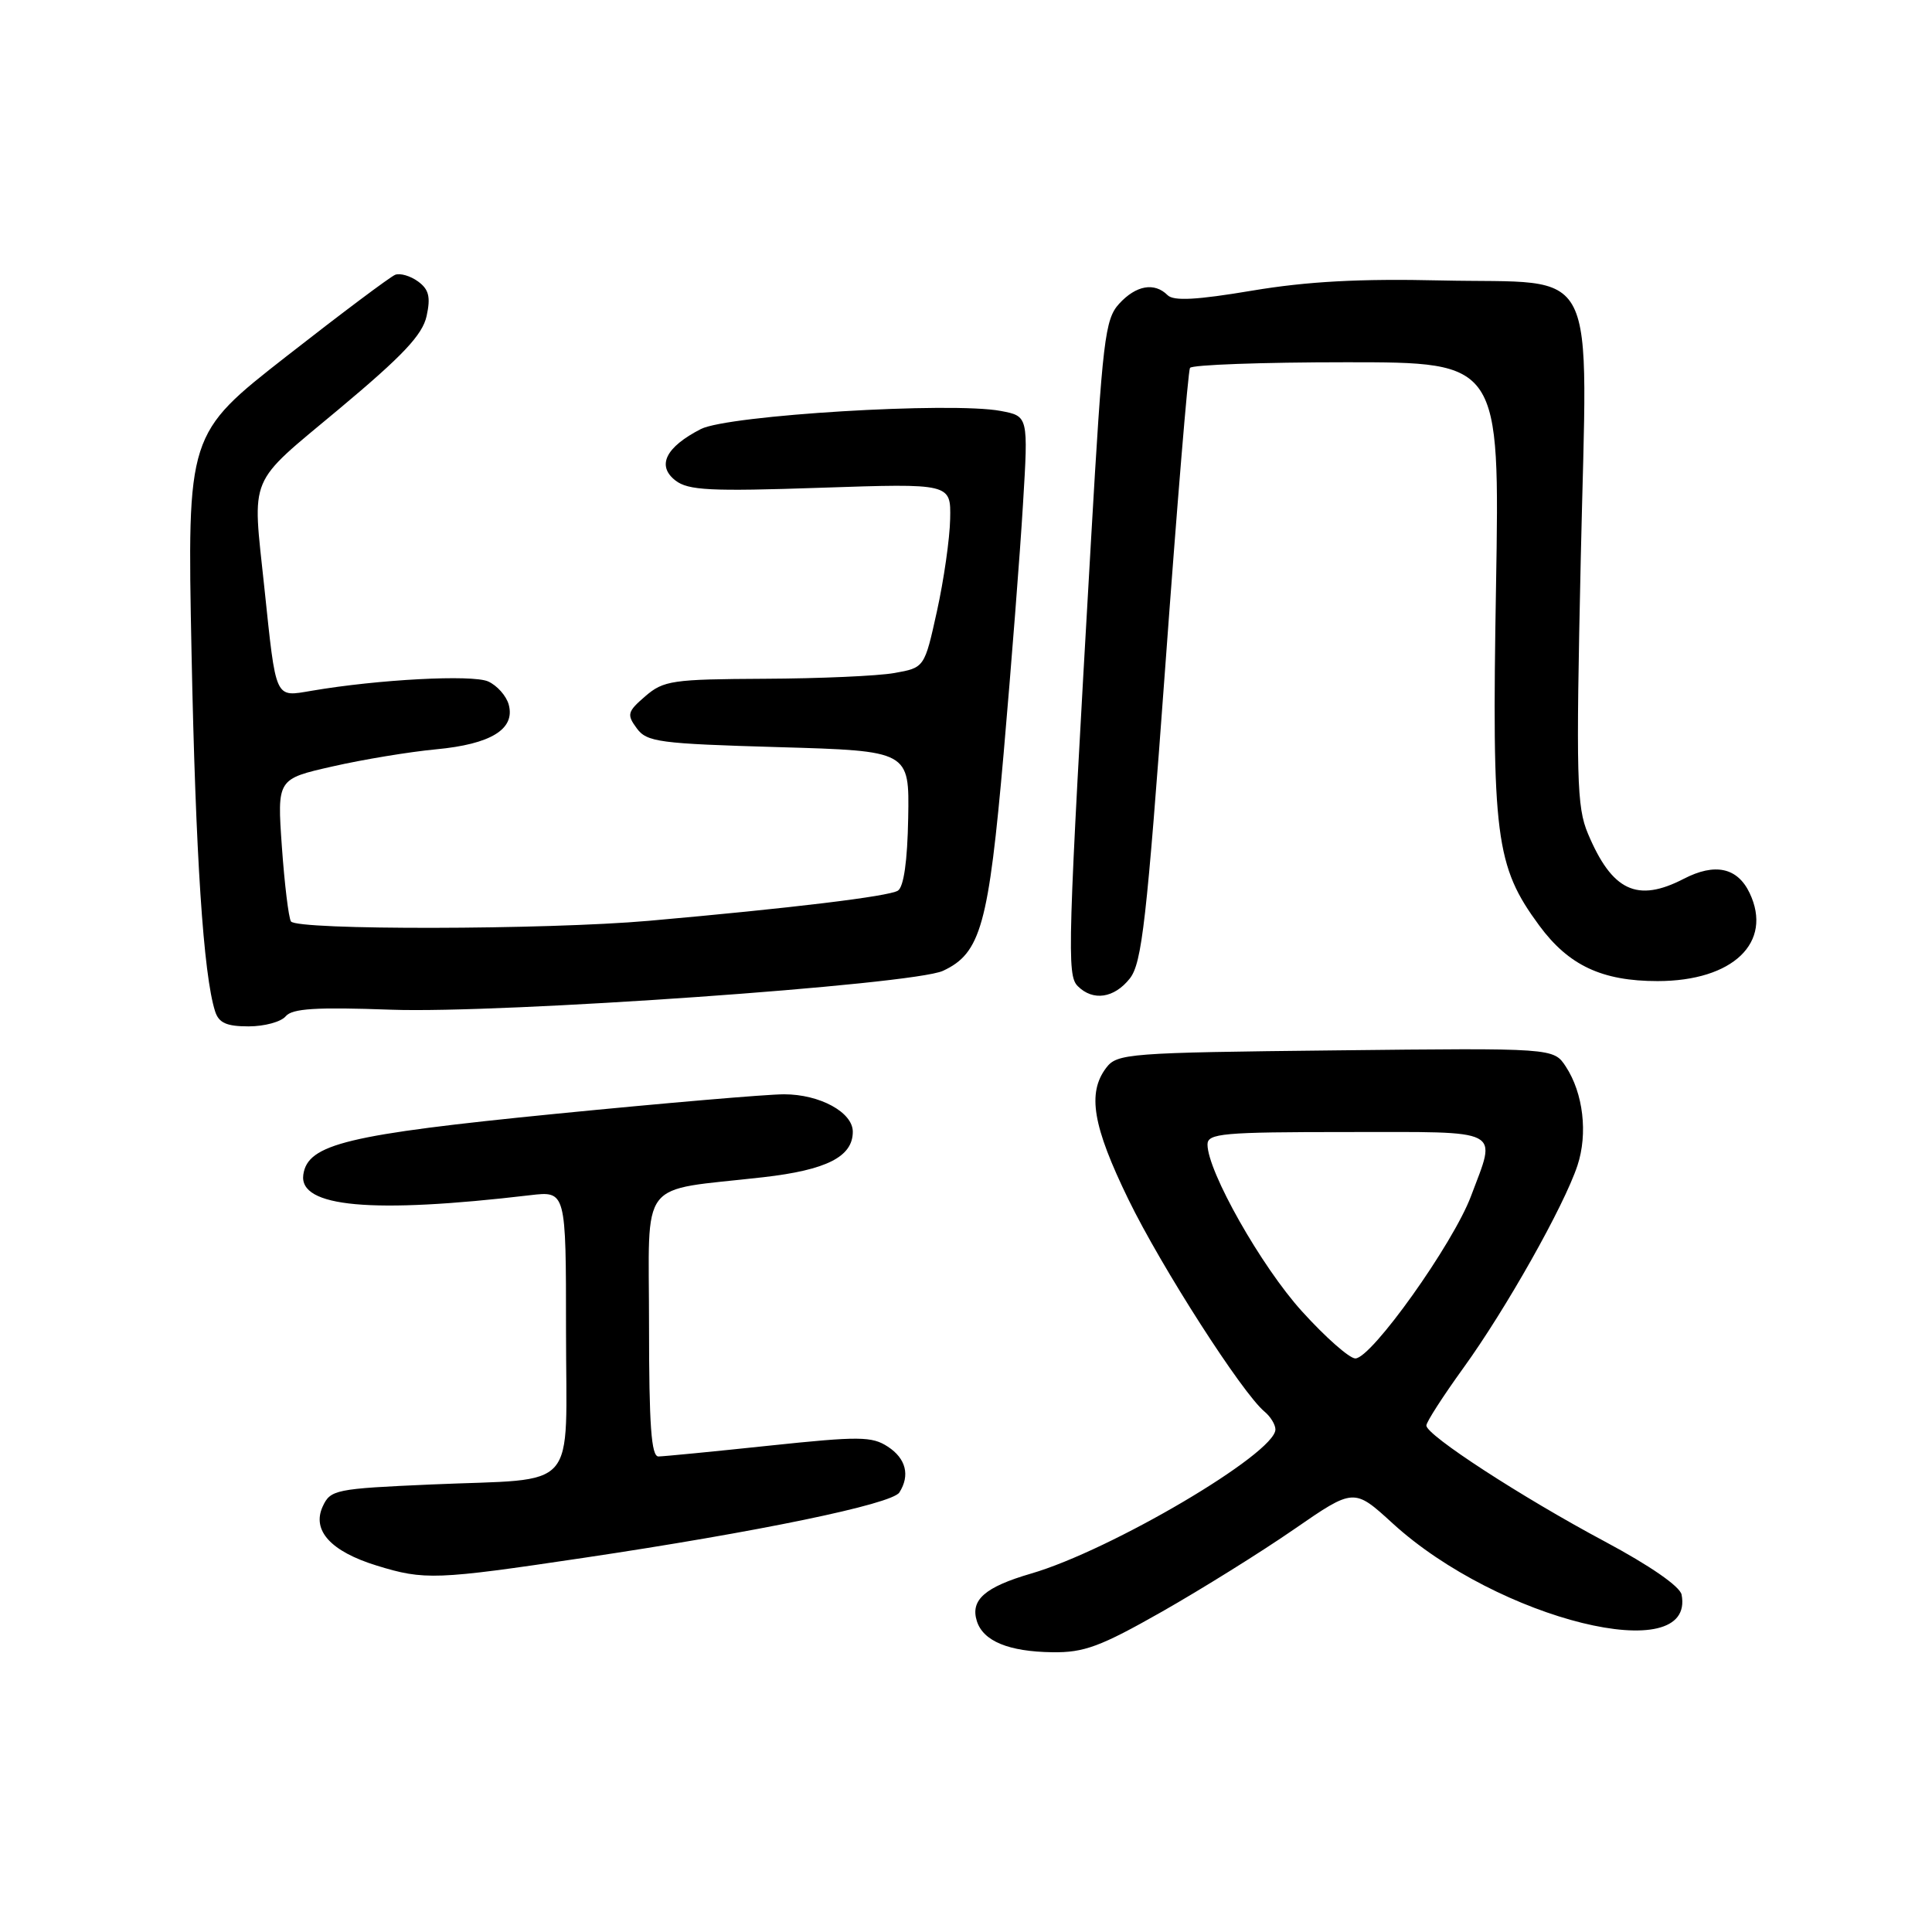 <?xml version="1.0" encoding="UTF-8" standalone="no"?>
<!DOCTYPE svg PUBLIC "-//W3C//DTD SVG 1.1//EN" "http://www.w3.org/Graphics/SVG/1.1/DTD/svg11.dtd" >
<svg xmlns="http://www.w3.org/2000/svg" xmlns:xlink="http://www.w3.org/1999/xlink" version="1.1" viewBox="0 0 256 256">
 <g >
 <path fill="currentColor"
d=" M 153.94 213.57 C 159.20 210.58 167.08 205.67 171.45 202.65 C 179.40 197.16 179.40 197.16 184.53 201.85 C 198.51 214.63 224.71 221.10 222.82 211.30 C 222.61 210.21 218.62 207.45 212.65 204.26 C 201.60 198.36 189.00 190.17 189.00 188.89 C 189.00 188.42 191.21 185.00 193.90 181.27 C 199.53 173.49 207.25 159.79 209.02 154.44 C 210.42 150.21 209.79 144.85 207.48 141.33 C 205.86 138.86 205.86 138.86 176.97 139.18 C 149.45 139.48 148.01 139.59 146.57 141.50 C 144.05 144.84 144.79 149.21 149.52 158.93 C 153.88 167.89 164.59 184.59 167.56 187.05 C 168.35 187.71 169.00 188.77 169.00 189.41 C 169.00 192.58 147.21 205.43 136.61 208.51 C 130.51 210.29 128.55 212.00 129.44 214.81 C 130.28 217.46 133.65 218.85 139.44 218.93 C 143.64 218.99 145.80 218.19 153.94 213.57 Z  M 77.28 206.43 C 100.39 202.99 118.19 199.31 119.17 197.76 C 120.61 195.50 120.05 193.26 117.64 191.69 C 115.54 190.31 113.85 190.30 101.89 191.56 C 94.53 192.34 87.94 192.98 87.25 192.99 C 86.30 193.00 86.00 188.86 86.00 175.61 C 86.00 155.78 84.37 157.90 101.12 155.99 C 109.54 155.03 113.00 153.27 113.00 149.96 C 113.00 147.38 108.62 145.00 103.89 145.00 C 101.59 145.00 87.96 146.17 73.60 147.59 C 46.00 150.33 40.77 151.59 40.19 155.65 C 39.58 159.97 49.25 160.85 70.25 158.37 C 75.00 157.81 75.00 157.81 75.00 176.29 C 75.00 198.11 76.99 195.83 57.16 196.70 C 44.40 197.26 43.78 197.39 42.75 199.64 C 41.31 202.81 43.85 205.58 49.92 207.45 C 56.25 209.40 57.76 209.34 77.28 206.43 Z  M 37.86 134.66 C 38.72 133.63 41.87 133.43 51.81 133.79 C 66.46 134.32 120.99 130.48 124.95 128.64 C 129.96 126.31 130.99 122.60 132.99 99.80 C 134.01 88.09 135.17 73.24 135.55 66.82 C 136.26 55.14 136.26 55.14 132.59 54.45 C 126.02 53.22 96.49 55.01 92.87 56.85 C 88.21 59.24 86.98 61.71 89.50 63.67 C 91.20 64.98 94.09 65.13 108.75 64.63 C 126.00 64.05 126.00 64.05 125.90 68.77 C 125.85 71.37 125.06 76.87 124.15 80.99 C 122.50 88.47 122.50 88.47 118.50 89.18 C 116.30 89.57 108.56 89.91 101.31 89.94 C 89.11 90.00 87.92 90.17 85.51 92.25 C 83.13 94.30 83.03 94.68 84.37 96.50 C 85.71 98.33 87.31 98.54 103.17 99.00 C 120.50 99.50 120.50 99.50 120.34 108.38 C 120.24 114.11 119.75 117.54 118.97 118.02 C 117.73 118.78 104.85 120.34 86.00 122.01 C 72.38 123.21 39.28 123.27 38.55 122.09 C 38.24 121.59 37.70 117.14 37.35 112.20 C 36.72 103.22 36.72 103.22 44.05 101.56 C 48.08 100.64 54.26 99.62 57.77 99.29 C 65.04 98.61 68.29 96.62 67.41 93.37 C 67.09 92.20 65.86 90.82 64.67 90.29 C 62.56 89.37 50.13 90.02 41.30 91.53 C 36.36 92.36 36.61 92.90 35.02 77.79 C 33.43 62.68 32.71 64.40 44.91 54.21 C 53.39 47.12 55.98 44.38 56.53 41.87 C 57.08 39.35 56.83 38.35 55.40 37.30 C 54.39 36.56 53.02 36.16 52.37 36.41 C 51.72 36.66 45.25 41.51 38.00 47.18 C 24.80 57.50 24.80 57.50 25.38 86.50 C 25.92 113.41 26.95 129.13 28.50 134.00 C 28.99 135.54 30.01 136.00 32.94 136.00 C 35.04 136.00 37.25 135.40 37.86 134.66 Z  M 149.71 129.65 C 151.31 127.61 151.94 122.02 154.40 88.40 C 155.96 67.00 157.43 49.16 157.68 48.75 C 157.92 48.34 167.26 48.00 178.42 48.00 C 198.73 48.00 198.73 48.00 198.23 77.76 C 197.66 110.92 198.15 114.75 203.96 122.64 C 207.86 127.93 212.27 130.00 219.65 130.00 C 229.63 129.99 234.96 124.88 231.83 118.32 C 230.22 114.95 227.24 114.31 223.12 116.44 C 216.94 119.64 213.61 118.07 210.41 110.46 C 208.92 106.92 208.82 103.09 209.46 73.99 C 210.34 33.89 212.24 37.65 190.91 37.16 C 180.17 36.91 173.21 37.29 165.92 38.51 C 158.54 39.75 155.51 39.91 154.71 39.11 C 152.97 37.37 150.53 37.80 148.29 40.25 C 146.41 42.31 146.10 44.93 144.57 71.50 C 141.45 125.79 141.35 129.20 142.81 130.67 C 144.83 132.69 147.64 132.27 149.71 129.65 Z  M 172.51 173.75 C 167.14 167.83 160.00 155.21 160.00 151.65 C 160.00 150.18 162.00 150.00 178.50 150.00 C 199.44 150.00 198.31 149.42 194.92 158.48 C 192.55 164.81 181.73 180.00 179.59 180.00 C 178.81 180.00 175.62 177.19 172.51 173.75 Z "/>
</g>
</svg>